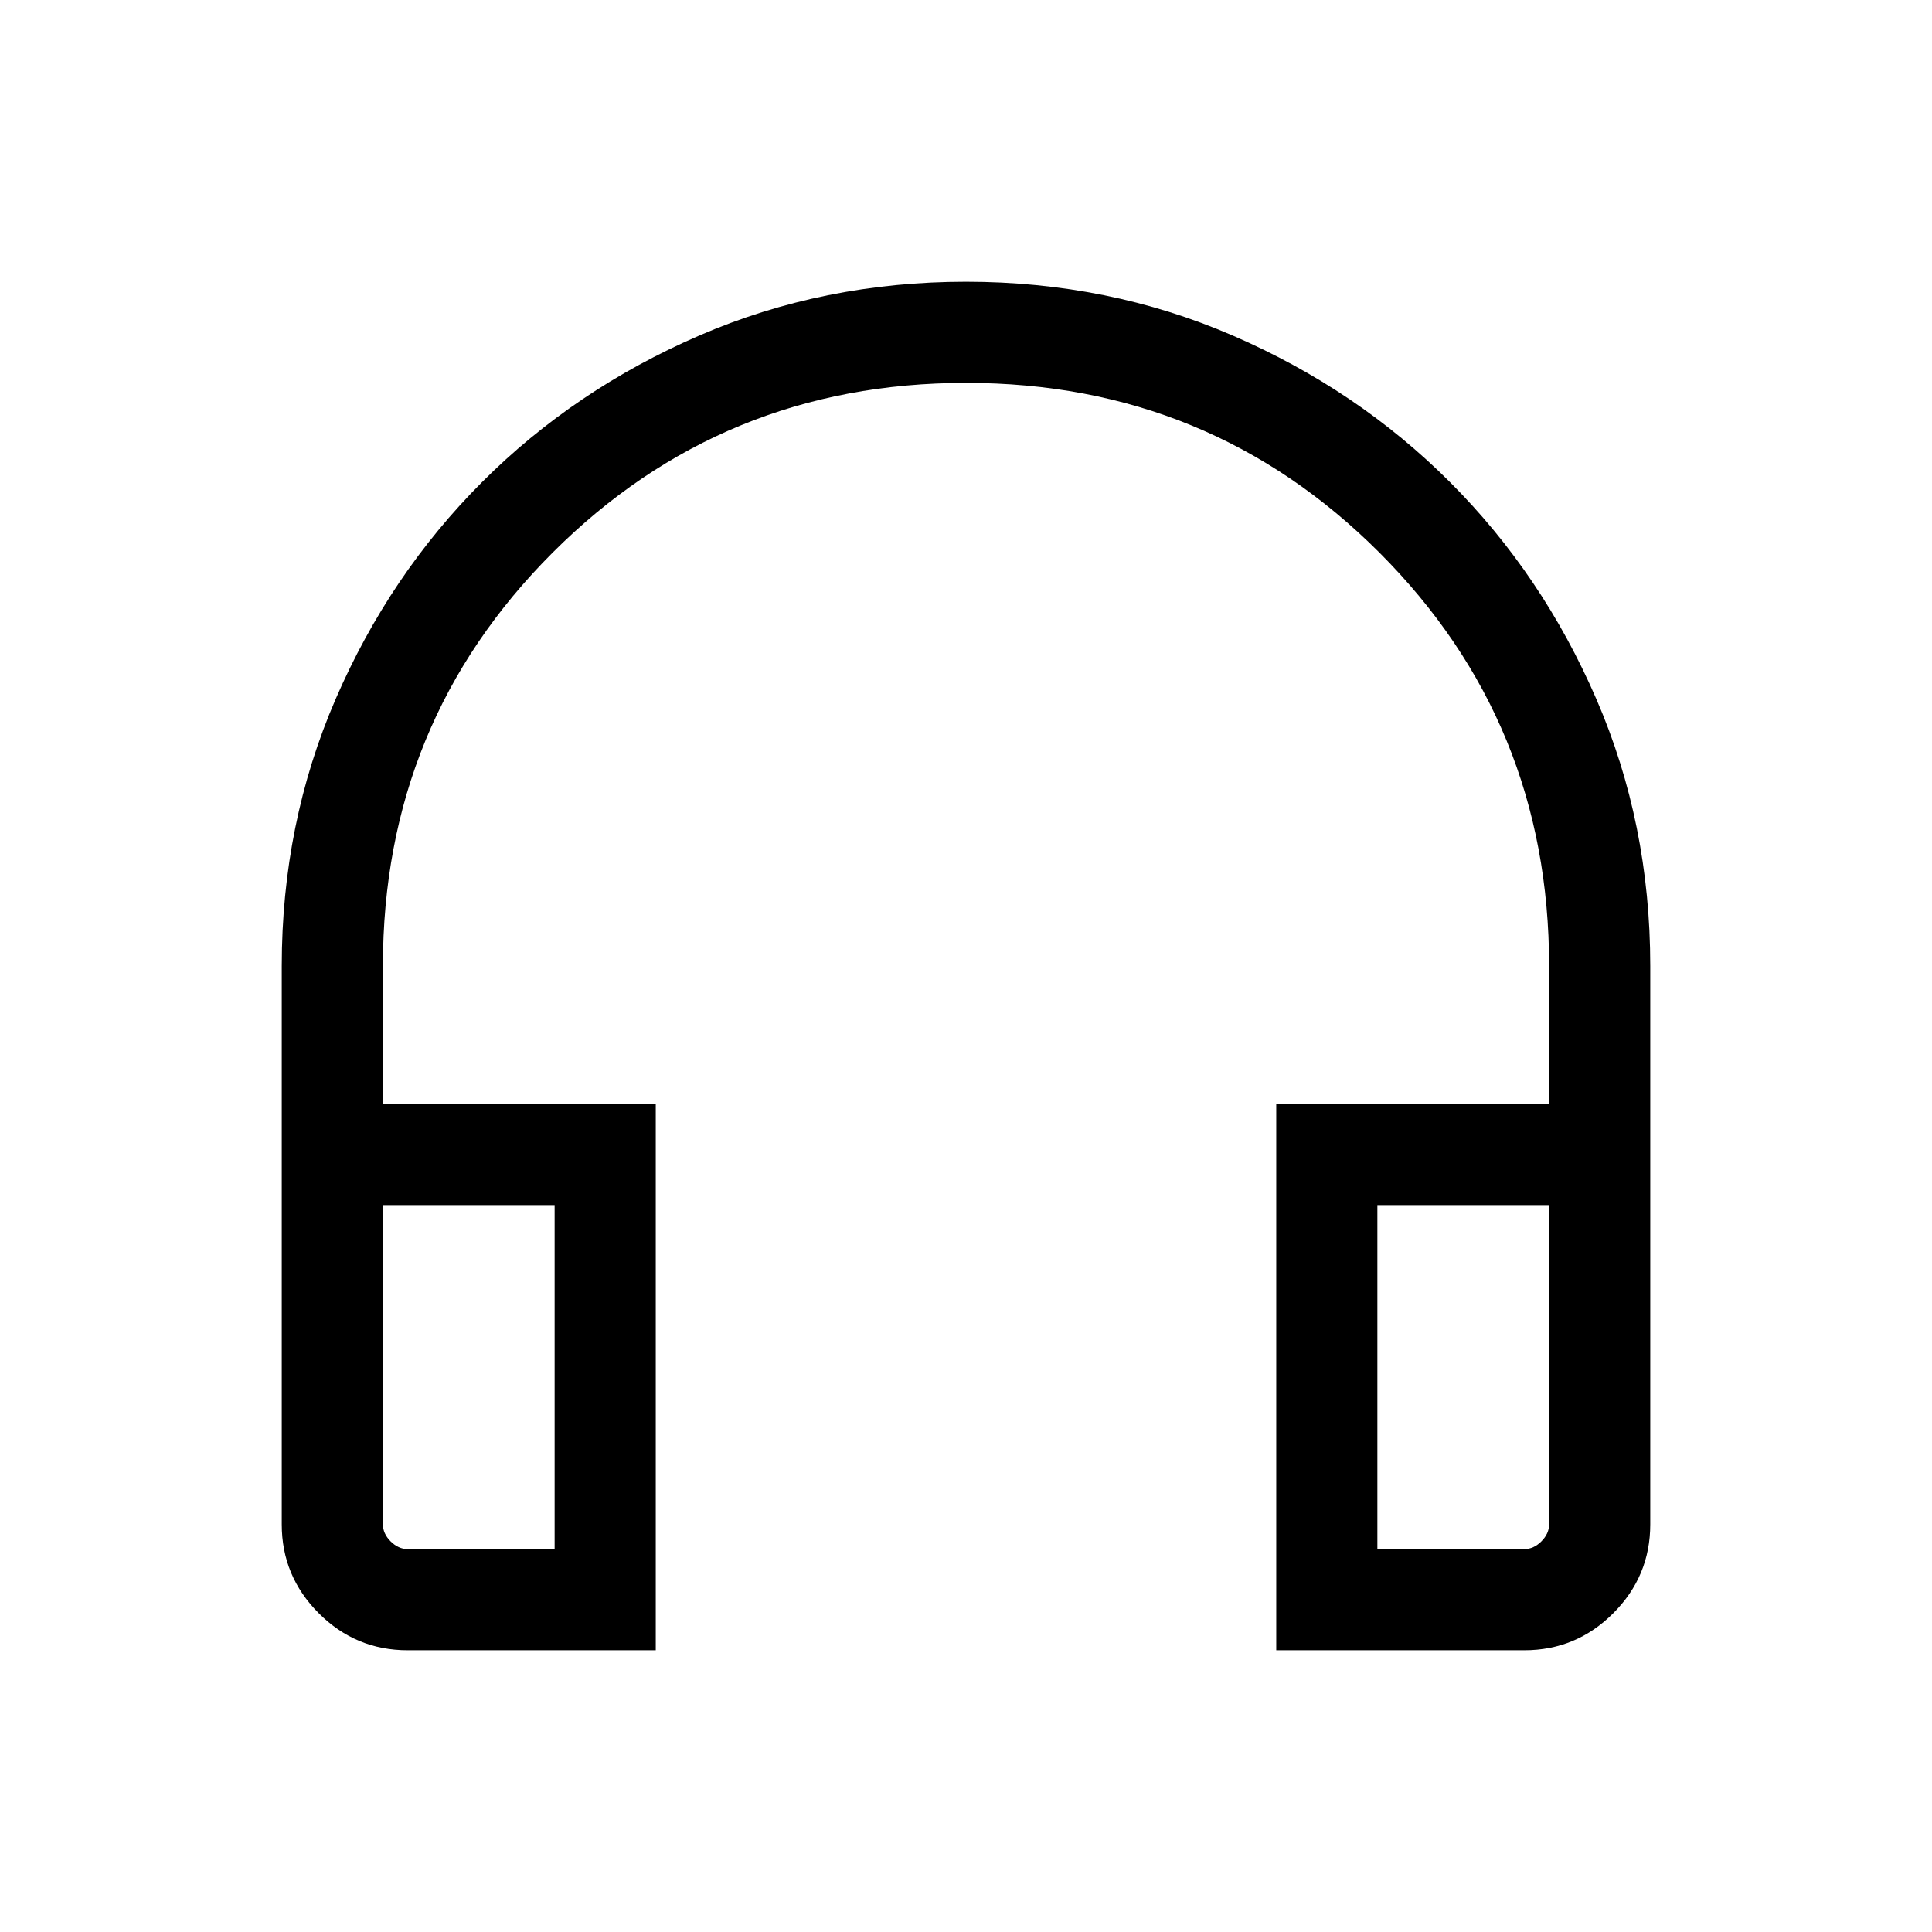 <svg xmlns="http://www.w3.org/2000/svg" height="40" viewBox="0 -960 960 960" width="40"><path d="M325.84-140H202.56q-25.78 0-44.17-18.39T140-202.56V-480q0-70.77 26.77-132.61 26.77-61.85 72.77-107.85 46-46 107.85-72.77Q409.23-820 480-820q70.77 0 132.61 26.77 61.85 26.77 107.85 72.77 46 46 72.77 107.85Q820-550.77 820-480v277.44q0 25.78-18.39 44.17T757.44-140H634.16v-271.43h135.58V-480q0-121.07-84.32-205.41-84.33-84.33-205.39-84.33-121.06 0-205.42 84.33-84.35 84.34-84.35 205.41v68.57h135.58V-140Zm-50.25-221.18h-85.33v158.62q0 4.61 3.84 8.46 3.85 3.84 8.46 3.84h73.03v-170.92Zm408.82 0v170.92h73.03q4.61 0 8.46-3.84 3.84-3.85 3.84-8.46v-158.62h-85.33Zm-408.82 0H190.26h85.33Zm408.82 0h85.33-85.33Z"/></svg>